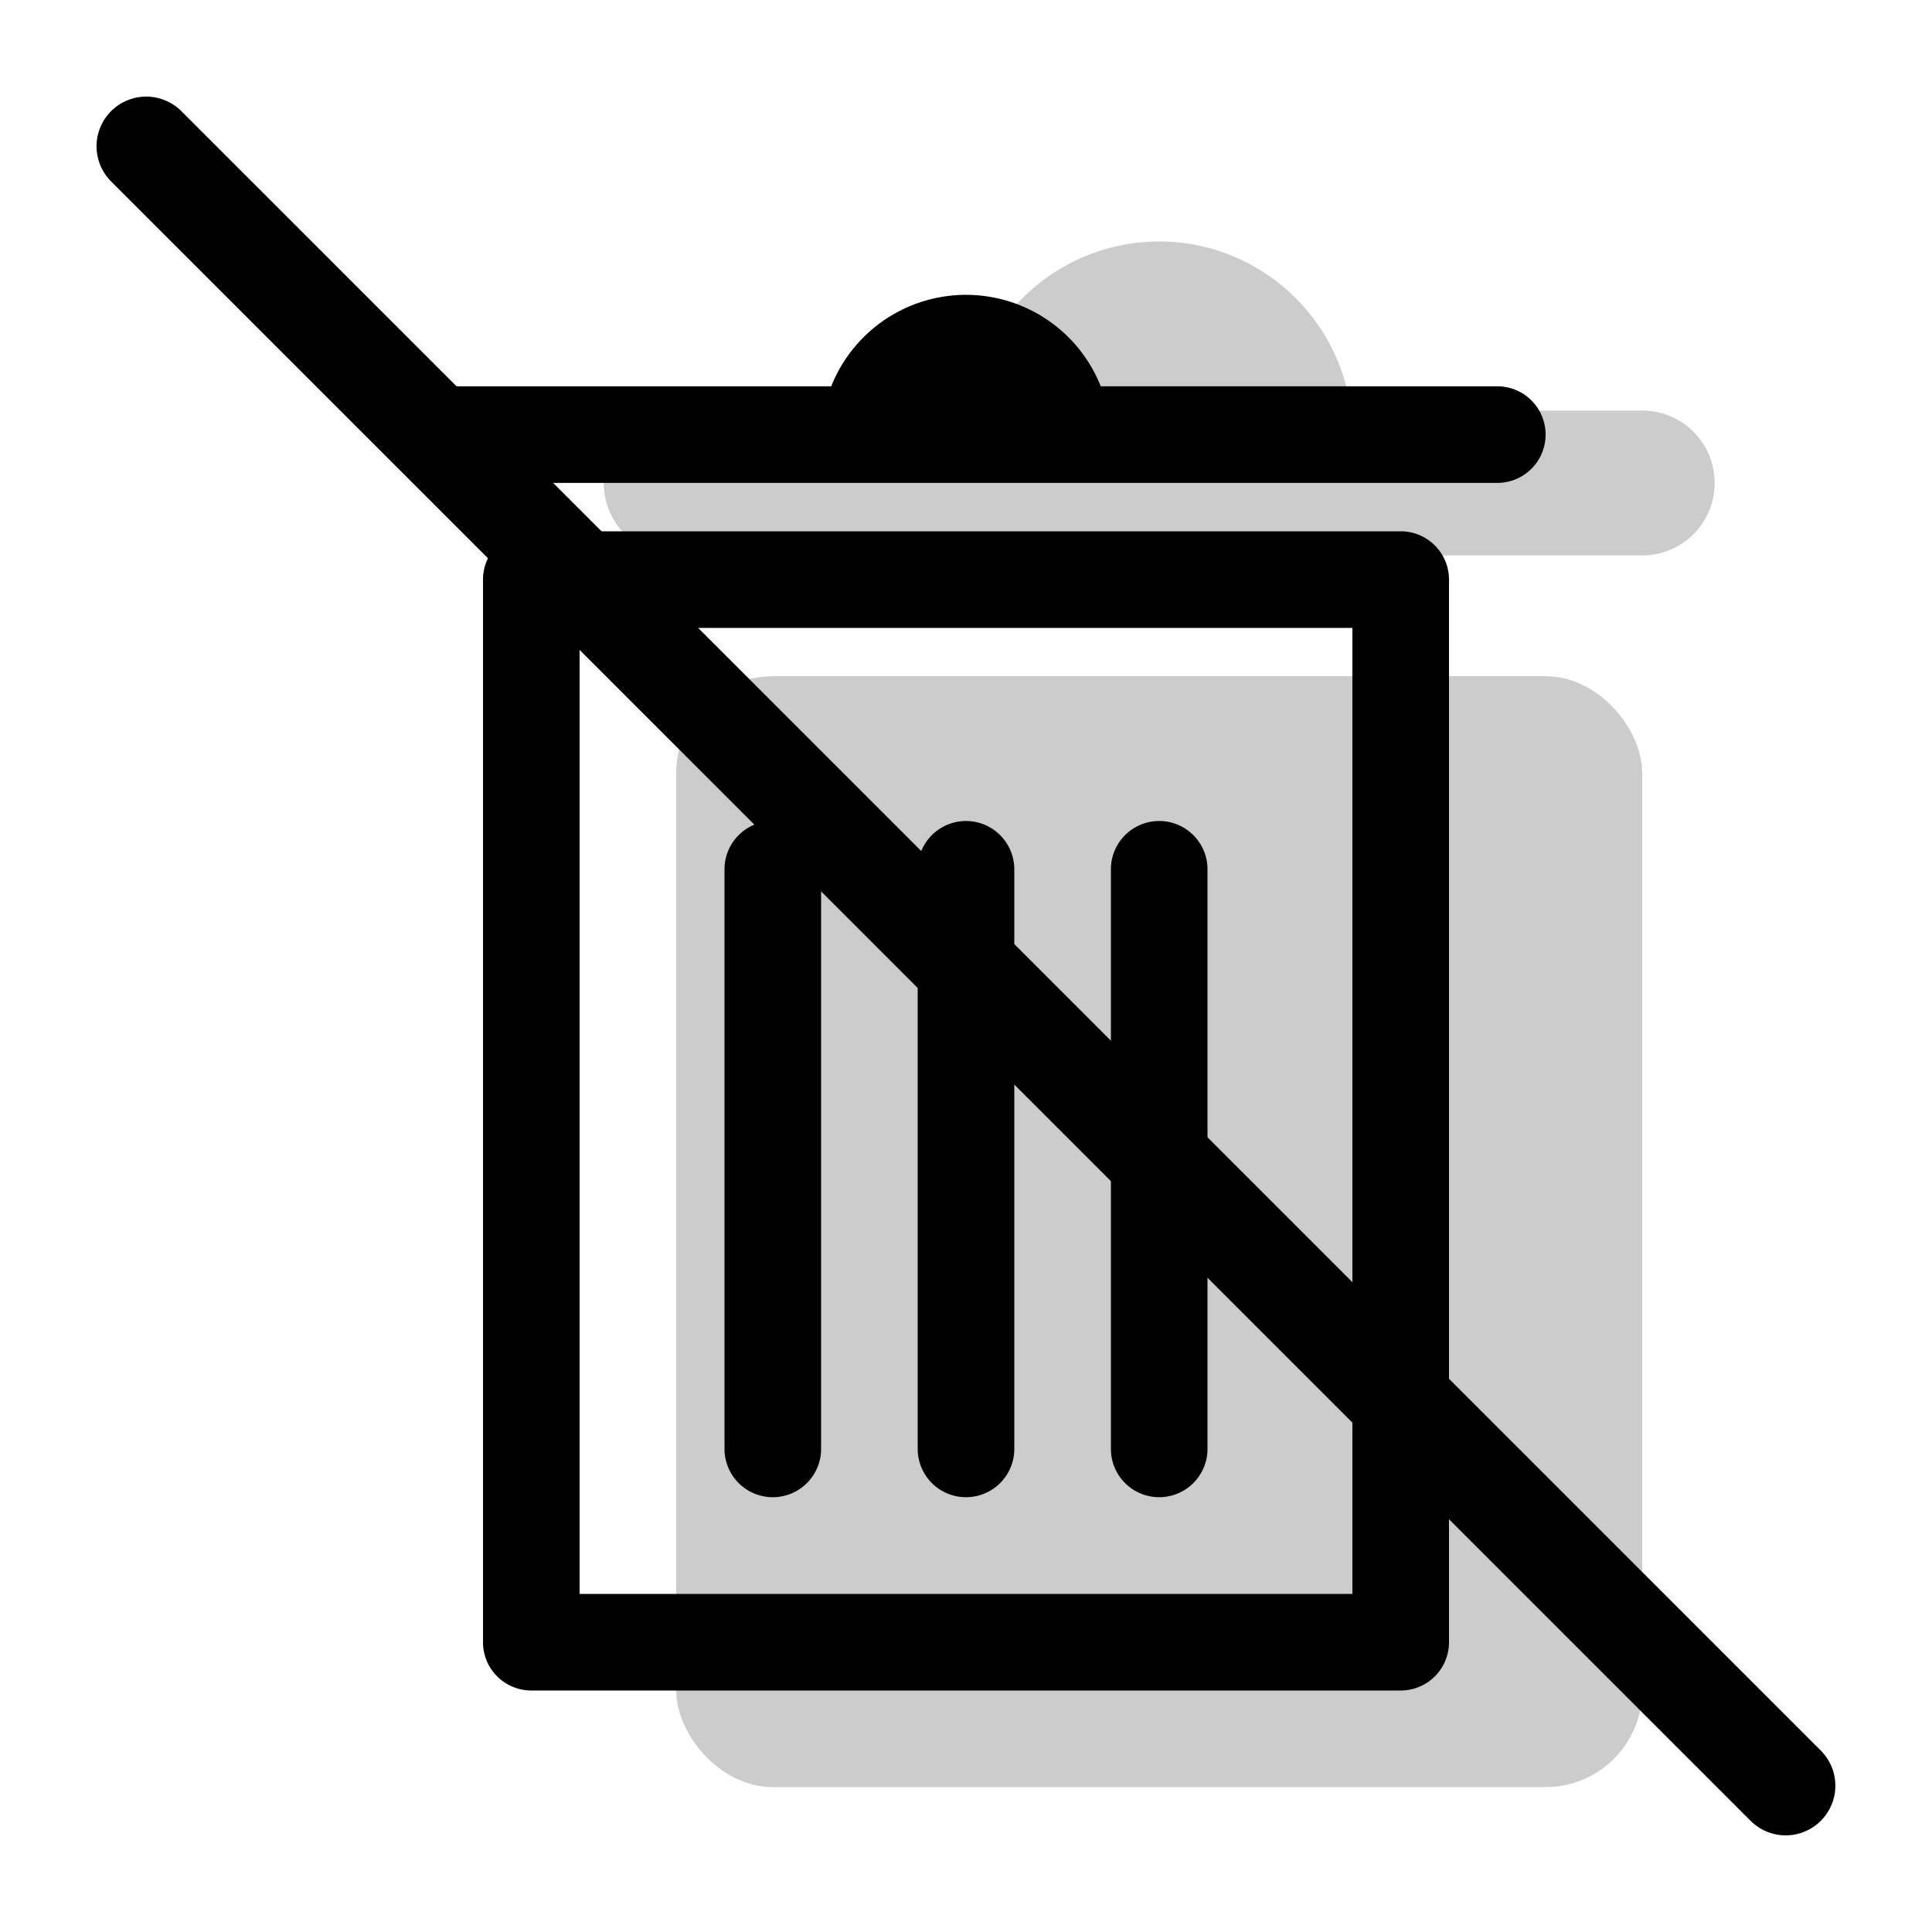 <svg xmlns="http://www.w3.org/2000/svg" width="1em" height="1em" viewBox="0 0 20 20"><g fill="currentColor"><g opacity=".2"><rect width="10" height="11.5" x="7" y="7" rx="1"/><path fill-rule="evenodd" d="M10.016 4.25A2 2 0 0 1 12 2.5c1.018 0 1.86.765 1.984 1.75H17a.75.75 0 0 1 0 1.5H7a.75.75 0 0 1 0-1.5z" clip-rule="evenodd"/></g><path d="M8.5 14.999a.5.5 0 1 1-1 0v-6a.5.5 0 0 1 1 0zm2 0a.5.5 0 1 1-1 0v-6a.5.5 0 0 1 1 0zm2 0a.5.5 0 1 1-1 0v-6a.5.5 0 0 1 1 0zm-1-10.5h-3a1.501 1.501 0 0 1 3-.001"/><path d="M4.5 4.999a.5.5 0 1 1 0-1h11a.5.5 0 0 1 0 1z"/><path fill-rule="evenodd" d="M14.5 5.5h-9A.5.5 0 0 0 5 6v11a.5.5 0 0 0 .5.5h9a.5.5 0 0 0 .5-.5V6a.5.5 0 0 0-.5-.5M6 16.5v-10h8v10z" clip-rule="evenodd"/><path d="M1.15 1.878a.514.514 0 0 1 .728-.727l16.971 16.971a.514.514 0 0 1-.727.727z"/></g></svg>